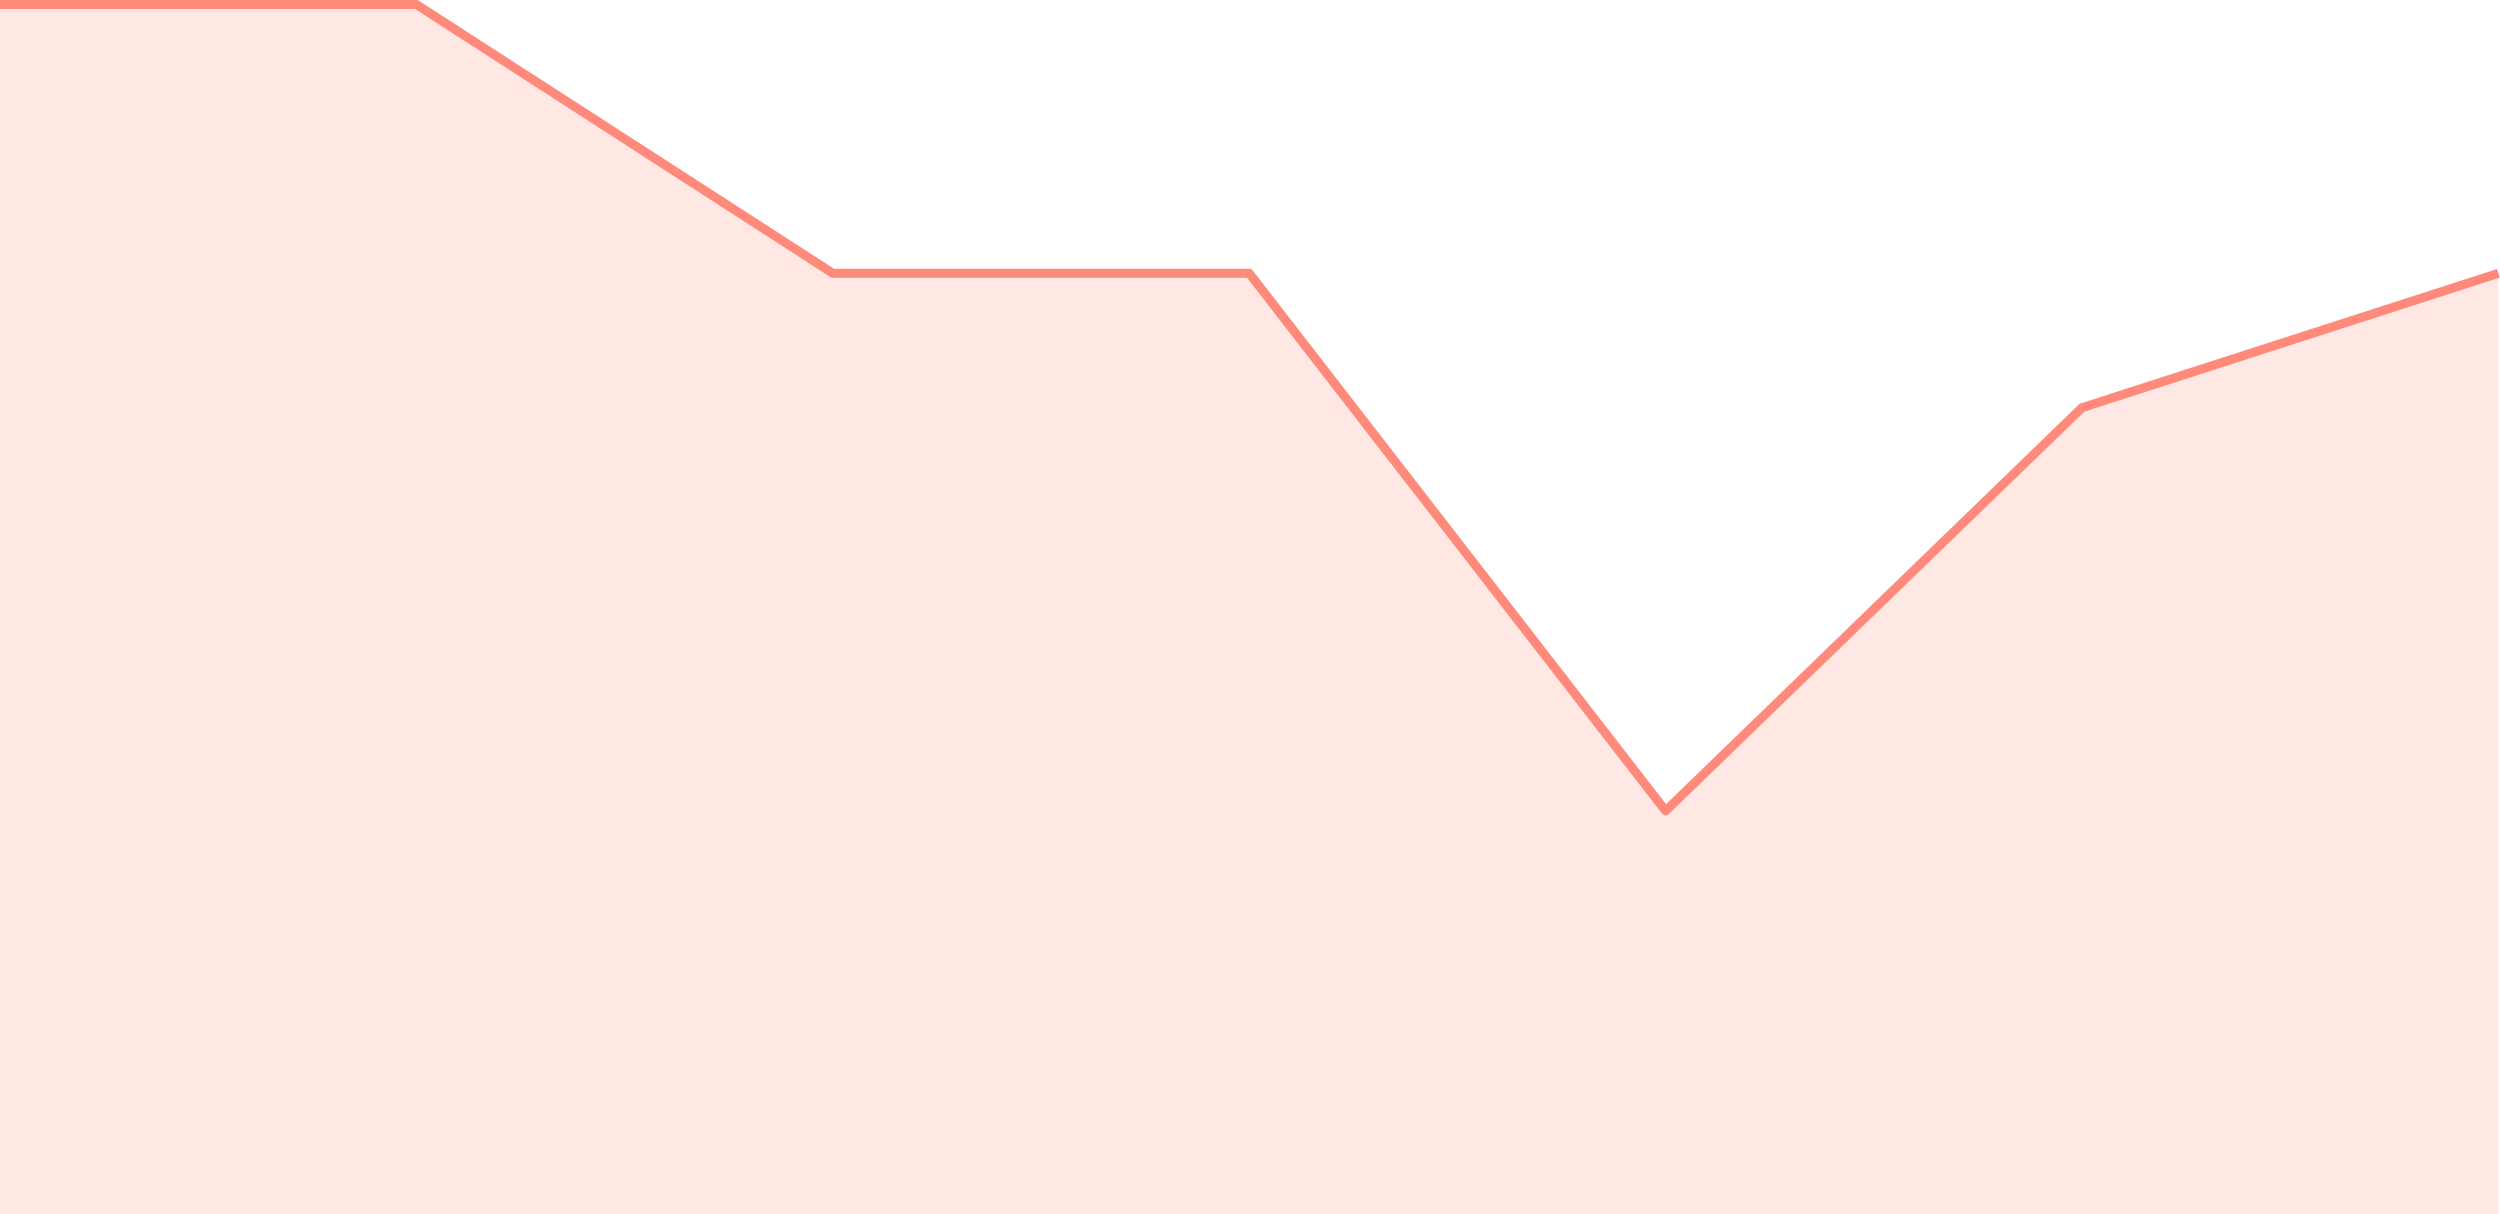 <svg width="278" height="135" viewBox="0 0 278 135" fill="none" xmlns="http://www.w3.org/2000/svg">
<path opacity="0.2" fill-rule="evenodd" clip-rule="evenodd" d="M0 0.501H46.304L92.608 30.39H138.912L185.215 90.167L231.519 45.334L277.823 30.39V135H0V0.501Z" fill="#FF897A"/>
<path d="M0 0.501H46.304L92.608 30.39H138.912L185.215 90.167L231.519 45.334L277.823 30.39" stroke="#FF897A" stroke-linejoin="round"/>
</svg>
